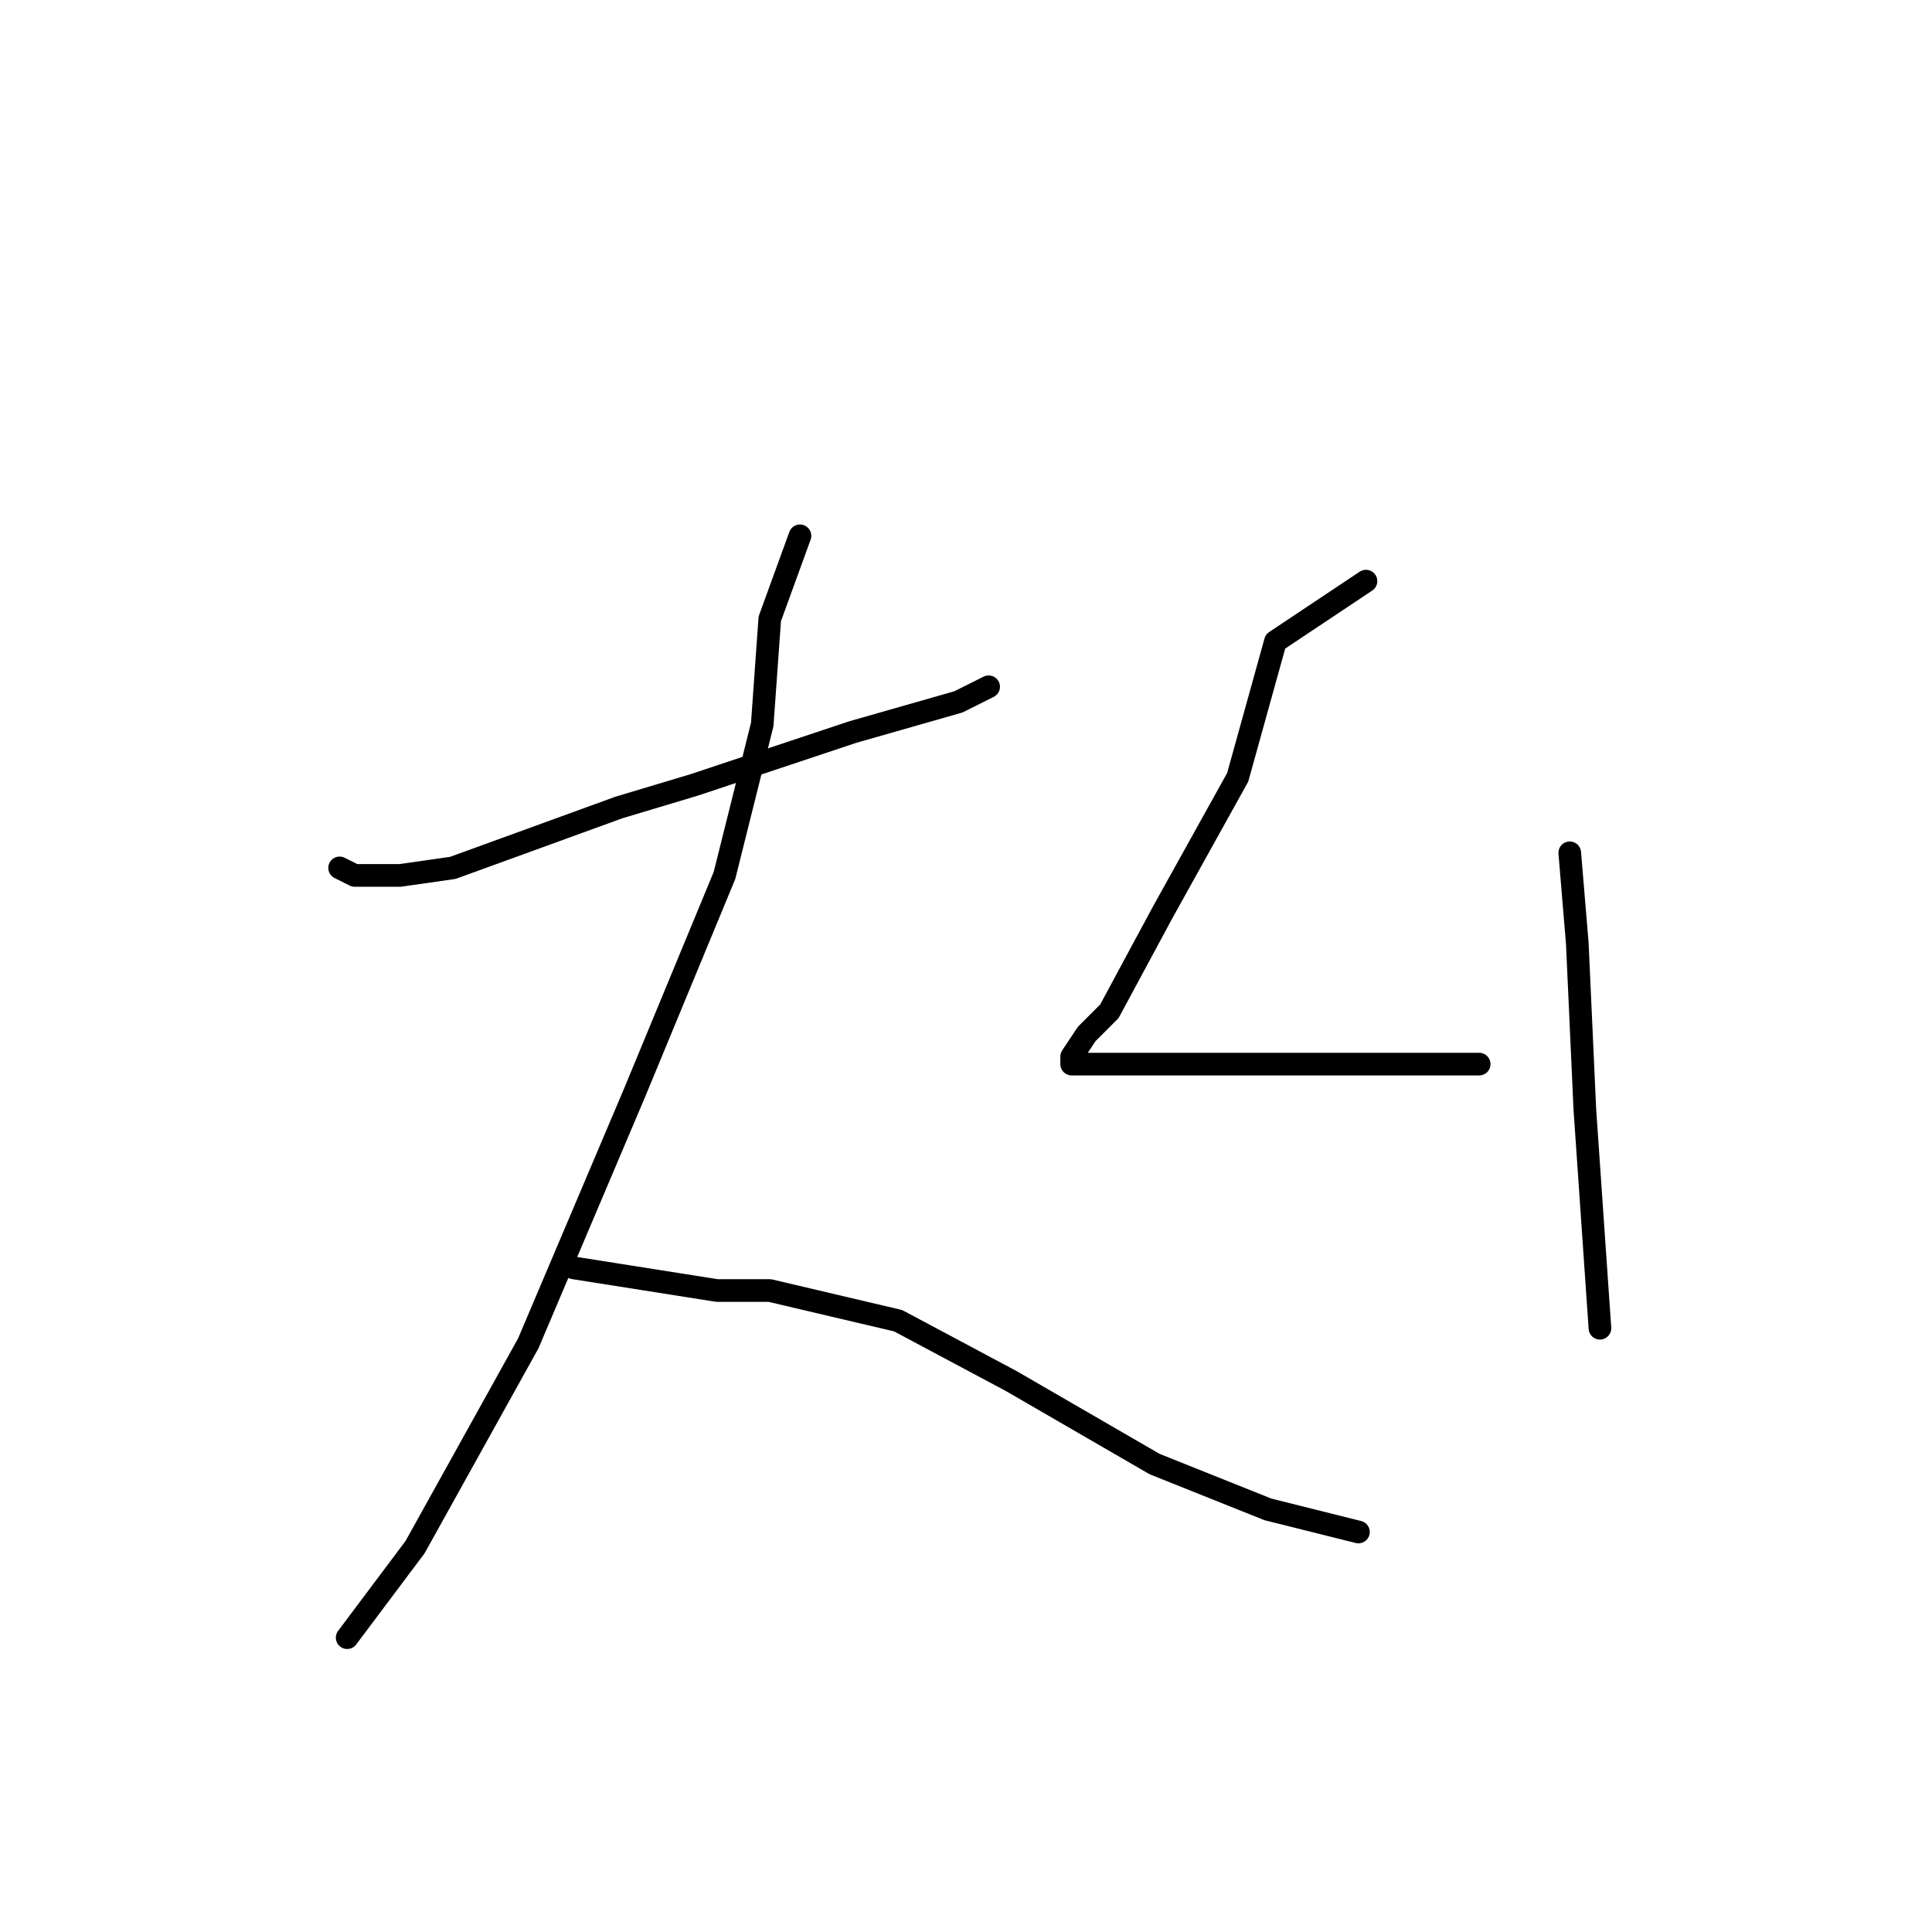 <?xml version="1.0" standalone="no"?>
    <svg width="256" height="256" xmlns="http://www.w3.org/2000/svg" version="1.1">
    <polyline stroke="black" stroke-width="3" stroke-linecap="round" fill="transparent" stroke-linejoin="round" points="45 115 47 116 53 116 60 115 82 107 92 104 113 97 127 93 131 91 131 91 " />
        <polyline stroke="black" stroke-width="3" stroke-linecap="round" fill="transparent" stroke-linejoin="round" points="106 71 102 82 101 96 96 116 84 145 70 178 55 205 46 217 46 217 " />
        <polyline stroke="black" stroke-width="3" stroke-linecap="round" fill="transparent" stroke-linejoin="round" points="76 168 95 171 102 171 119 175 134 183 153 194 168 200 180 203 180 203 " />
        <polyline stroke="black" stroke-width="3" stroke-linecap="round" fill="transparent" stroke-linejoin="round" points="181 77 169 85 164 103 154 121 147 134 144 137 142 140 142 141 153 141 166 141 182 141 196 141 196 141 " />
        <polyline stroke="black" stroke-width="3" stroke-linecap="round" fill="transparent" stroke-linejoin="round" points="208 113 209 125 210 147 212 176 212 176 " />
        </svg>